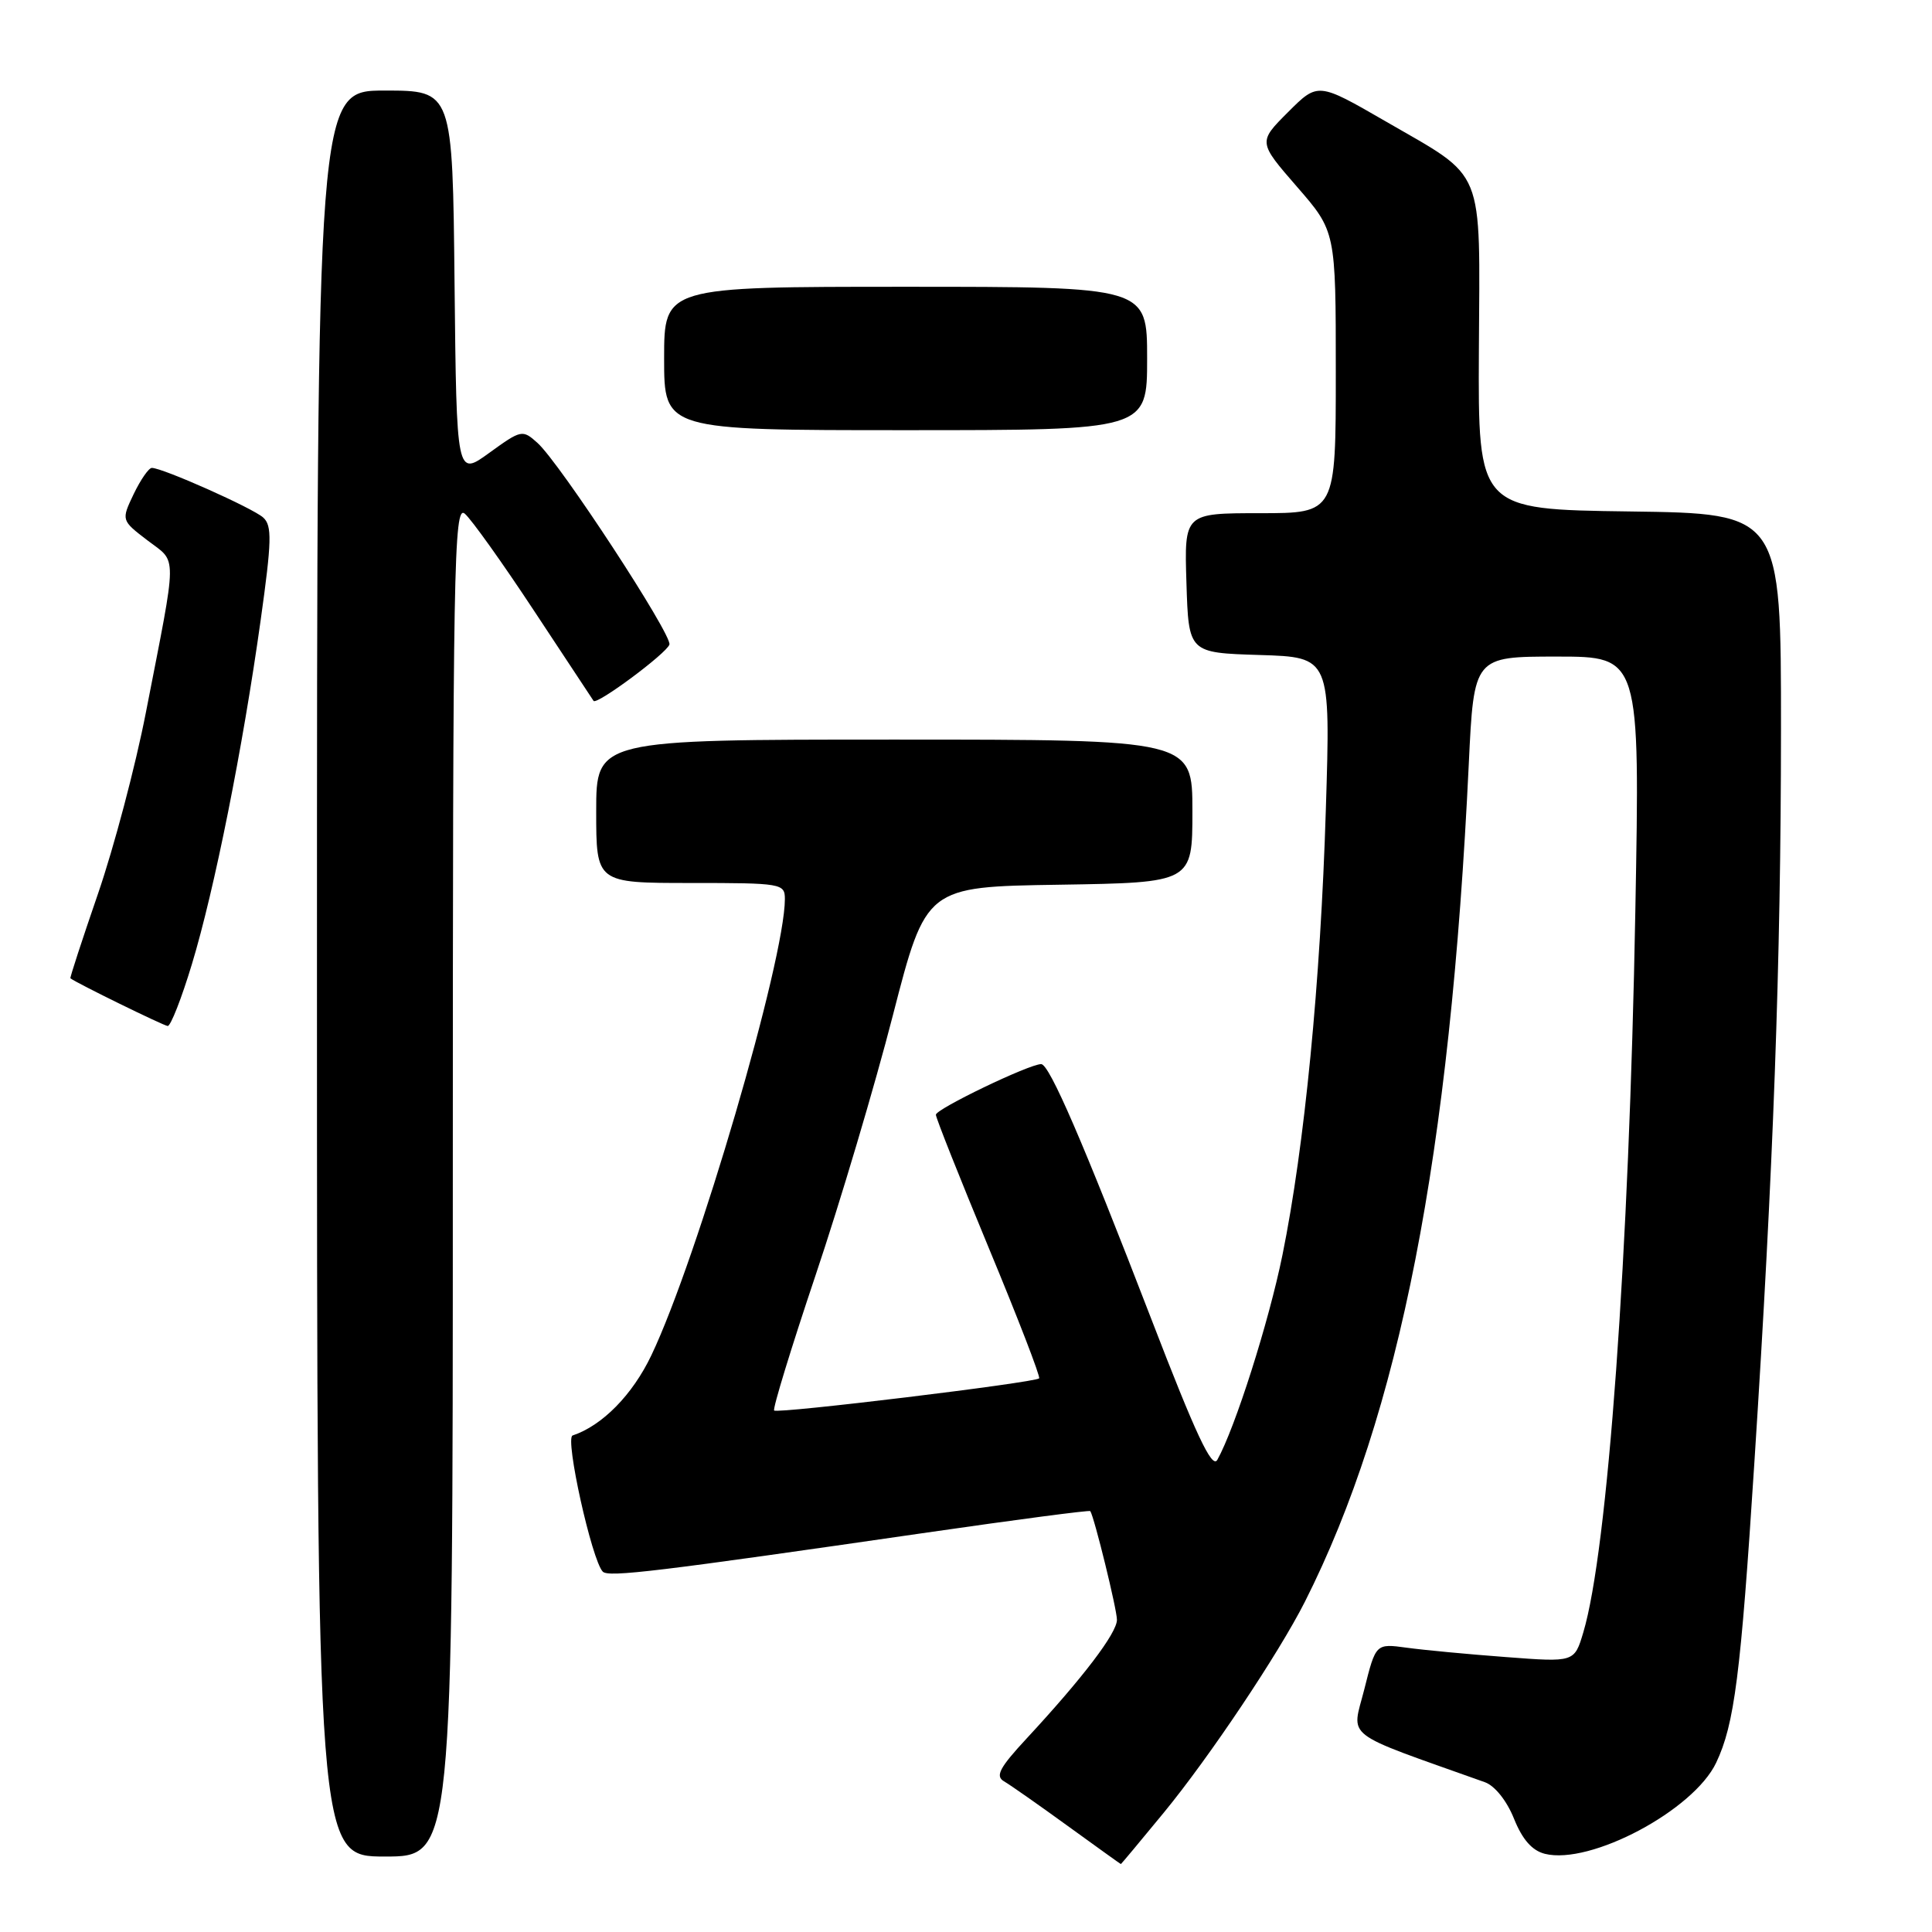 <?xml version="1.0" encoding="UTF-8" standalone="no"?>
<!DOCTYPE svg PUBLIC "-//W3C//DTD SVG 1.1//EN" "http://www.w3.org/Graphics/SVG/1.1/DTD/svg11.dtd" >
<svg xmlns="http://www.w3.org/2000/svg" xmlns:xlink="http://www.w3.org/1999/xlink" version="1.1" viewBox="0 0 256 256">
 <g >
 <path fill="currentColor"
d=" M 154.18 240.22 C 160.22 232.88 169.44 219.10 172.91 212.23 C 185.46 187.37 192.16 153.09 194.62 101.25 C 195.30 87.00 195.30 87.00 206.30 87.00 C 217.31 87.00 217.31 87.00 216.69 120.75 C 215.87 166.16 213.03 205.51 209.79 216.32 C 208.61 220.26 208.61 220.26 199.55 219.57 C 194.57 219.20 188.66 218.64 186.40 218.33 C 182.30 217.77 182.30 217.77 180.78 223.83 C 179.10 230.48 177.59 229.32 196.75 236.15 C 198.07 236.62 199.66 238.61 200.61 240.98 C 201.72 243.75 203.01 245.21 204.70 245.64 C 210.73 247.15 224.41 239.88 227.40 233.57 C 229.82 228.48 230.65 221.97 232.45 194.00 C 234.99 154.79 235.98 127.52 235.99 96.77 C 236.00 68.04 236.00 68.04 215.92 67.77 C 195.85 67.50 195.85 67.50 195.96 46.40 C 196.09 21.70 196.95 23.81 183.57 16.06 C 174.63 10.90 174.63 10.90 170.67 14.86 C 166.71 18.82 166.71 18.82 171.85 24.74 C 177.00 30.66 177.00 30.66 177.00 49.33 C 177.00 68.00 177.00 68.00 166.96 68.00 C 156.92 68.00 156.92 68.00 157.21 77.25 C 157.50 86.50 157.50 86.50 166.90 86.79 C 176.31 87.08 176.31 87.08 175.68 107.29 C 174.98 130.17 172.86 151.88 169.93 166.30 C 168.13 175.16 163.66 189.21 161.30 193.44 C 160.60 194.67 158.45 190.09 152.56 174.79 C 143.52 151.34 139.05 141.00 137.96 141.00 C 136.37 141.00 124.00 146.95 124.01 147.71 C 124.01 148.14 127.18 156.10 131.03 165.39 C 134.89 174.68 137.89 182.45 137.69 182.64 C 137.12 183.21 103.02 187.35 102.58 186.90 C 102.36 186.68 104.83 178.62 108.06 169.00 C 111.30 159.38 115.92 143.85 118.32 134.50 C 122.70 117.50 122.70 117.50 140.35 117.23 C 158.00 116.95 158.00 116.95 158.00 107.48 C 158.00 98.00 158.00 98.00 118.50 98.00 C 79.00 98.00 79.00 98.00 79.00 107.50 C 79.00 117.00 79.00 117.00 91.50 117.00 C 103.59 117.00 104.00 117.07 104.00 119.13 C 104.00 127.19 92.41 166.80 86.31 179.58 C 83.82 184.81 79.81 188.90 75.87 190.21 C 74.83 190.56 78.42 206.75 79.87 208.25 C 80.63 209.03 87.06 208.25 122.90 203.06 C 134.67 201.36 144.37 200.08 144.47 200.23 C 145.02 201.10 148.00 213.25 148.00 214.63 C 148.00 216.39 143.51 222.29 136.05 230.34 C 132.45 234.22 131.85 235.34 133.03 236.03 C 133.84 236.50 137.64 239.16 141.47 241.94 C 145.31 244.72 148.48 247.00 148.52 247.00 C 148.57 247.00 151.11 243.95 154.18 240.22 Z  M 60.00 156.38 C 60.00 74.89 60.14 66.87 61.58 68.06 C 62.44 68.78 66.58 74.58 70.77 80.94 C 74.96 87.30 78.51 92.67 78.65 92.87 C 79.06 93.46 88.30 86.60 88.70 85.41 C 89.11 84.17 74.19 61.35 71.21 58.68 C 69.23 56.90 69.07 56.94 64.84 60.00 C 60.50 63.15 60.50 63.15 60.23 37.57 C 59.97 12.00 59.97 12.00 50.98 12.00 C 42.00 12.00 42.00 12.00 42.00 129.00 C 42.00 246.00 42.00 246.00 51.00 246.00 C 60.00 246.00 60.00 246.00 60.00 156.38 Z  M 25.43 127.75 C 28.42 117.89 32.17 99.13 34.54 82.17 C 36.01 71.68 36.06 69.65 34.88 68.58 C 33.51 67.33 21.55 62.00 20.12 62.00 C 19.71 62.00 18.63 63.56 17.71 65.47 C 16.06 68.94 16.06 68.94 19.55 71.61 C 23.53 74.65 23.55 72.78 19.33 94.41 C 17.95 101.51 15.09 112.31 12.99 118.41 C 10.89 124.51 9.24 129.56 9.33 129.63 C 10.13 130.26 21.67 135.91 22.22 135.95 C 22.61 135.98 24.06 132.29 25.43 127.75 Z  M 152.00 47.50 C 152.00 38.00 152.00 38.00 120.00 38.00 C 88.00 38.00 88.00 38.00 88.00 47.50 C 88.00 57.00 88.00 57.00 120.00 57.00 C 152.00 57.00 152.00 57.00 152.00 47.50 Z "/>
</g>
</svg>